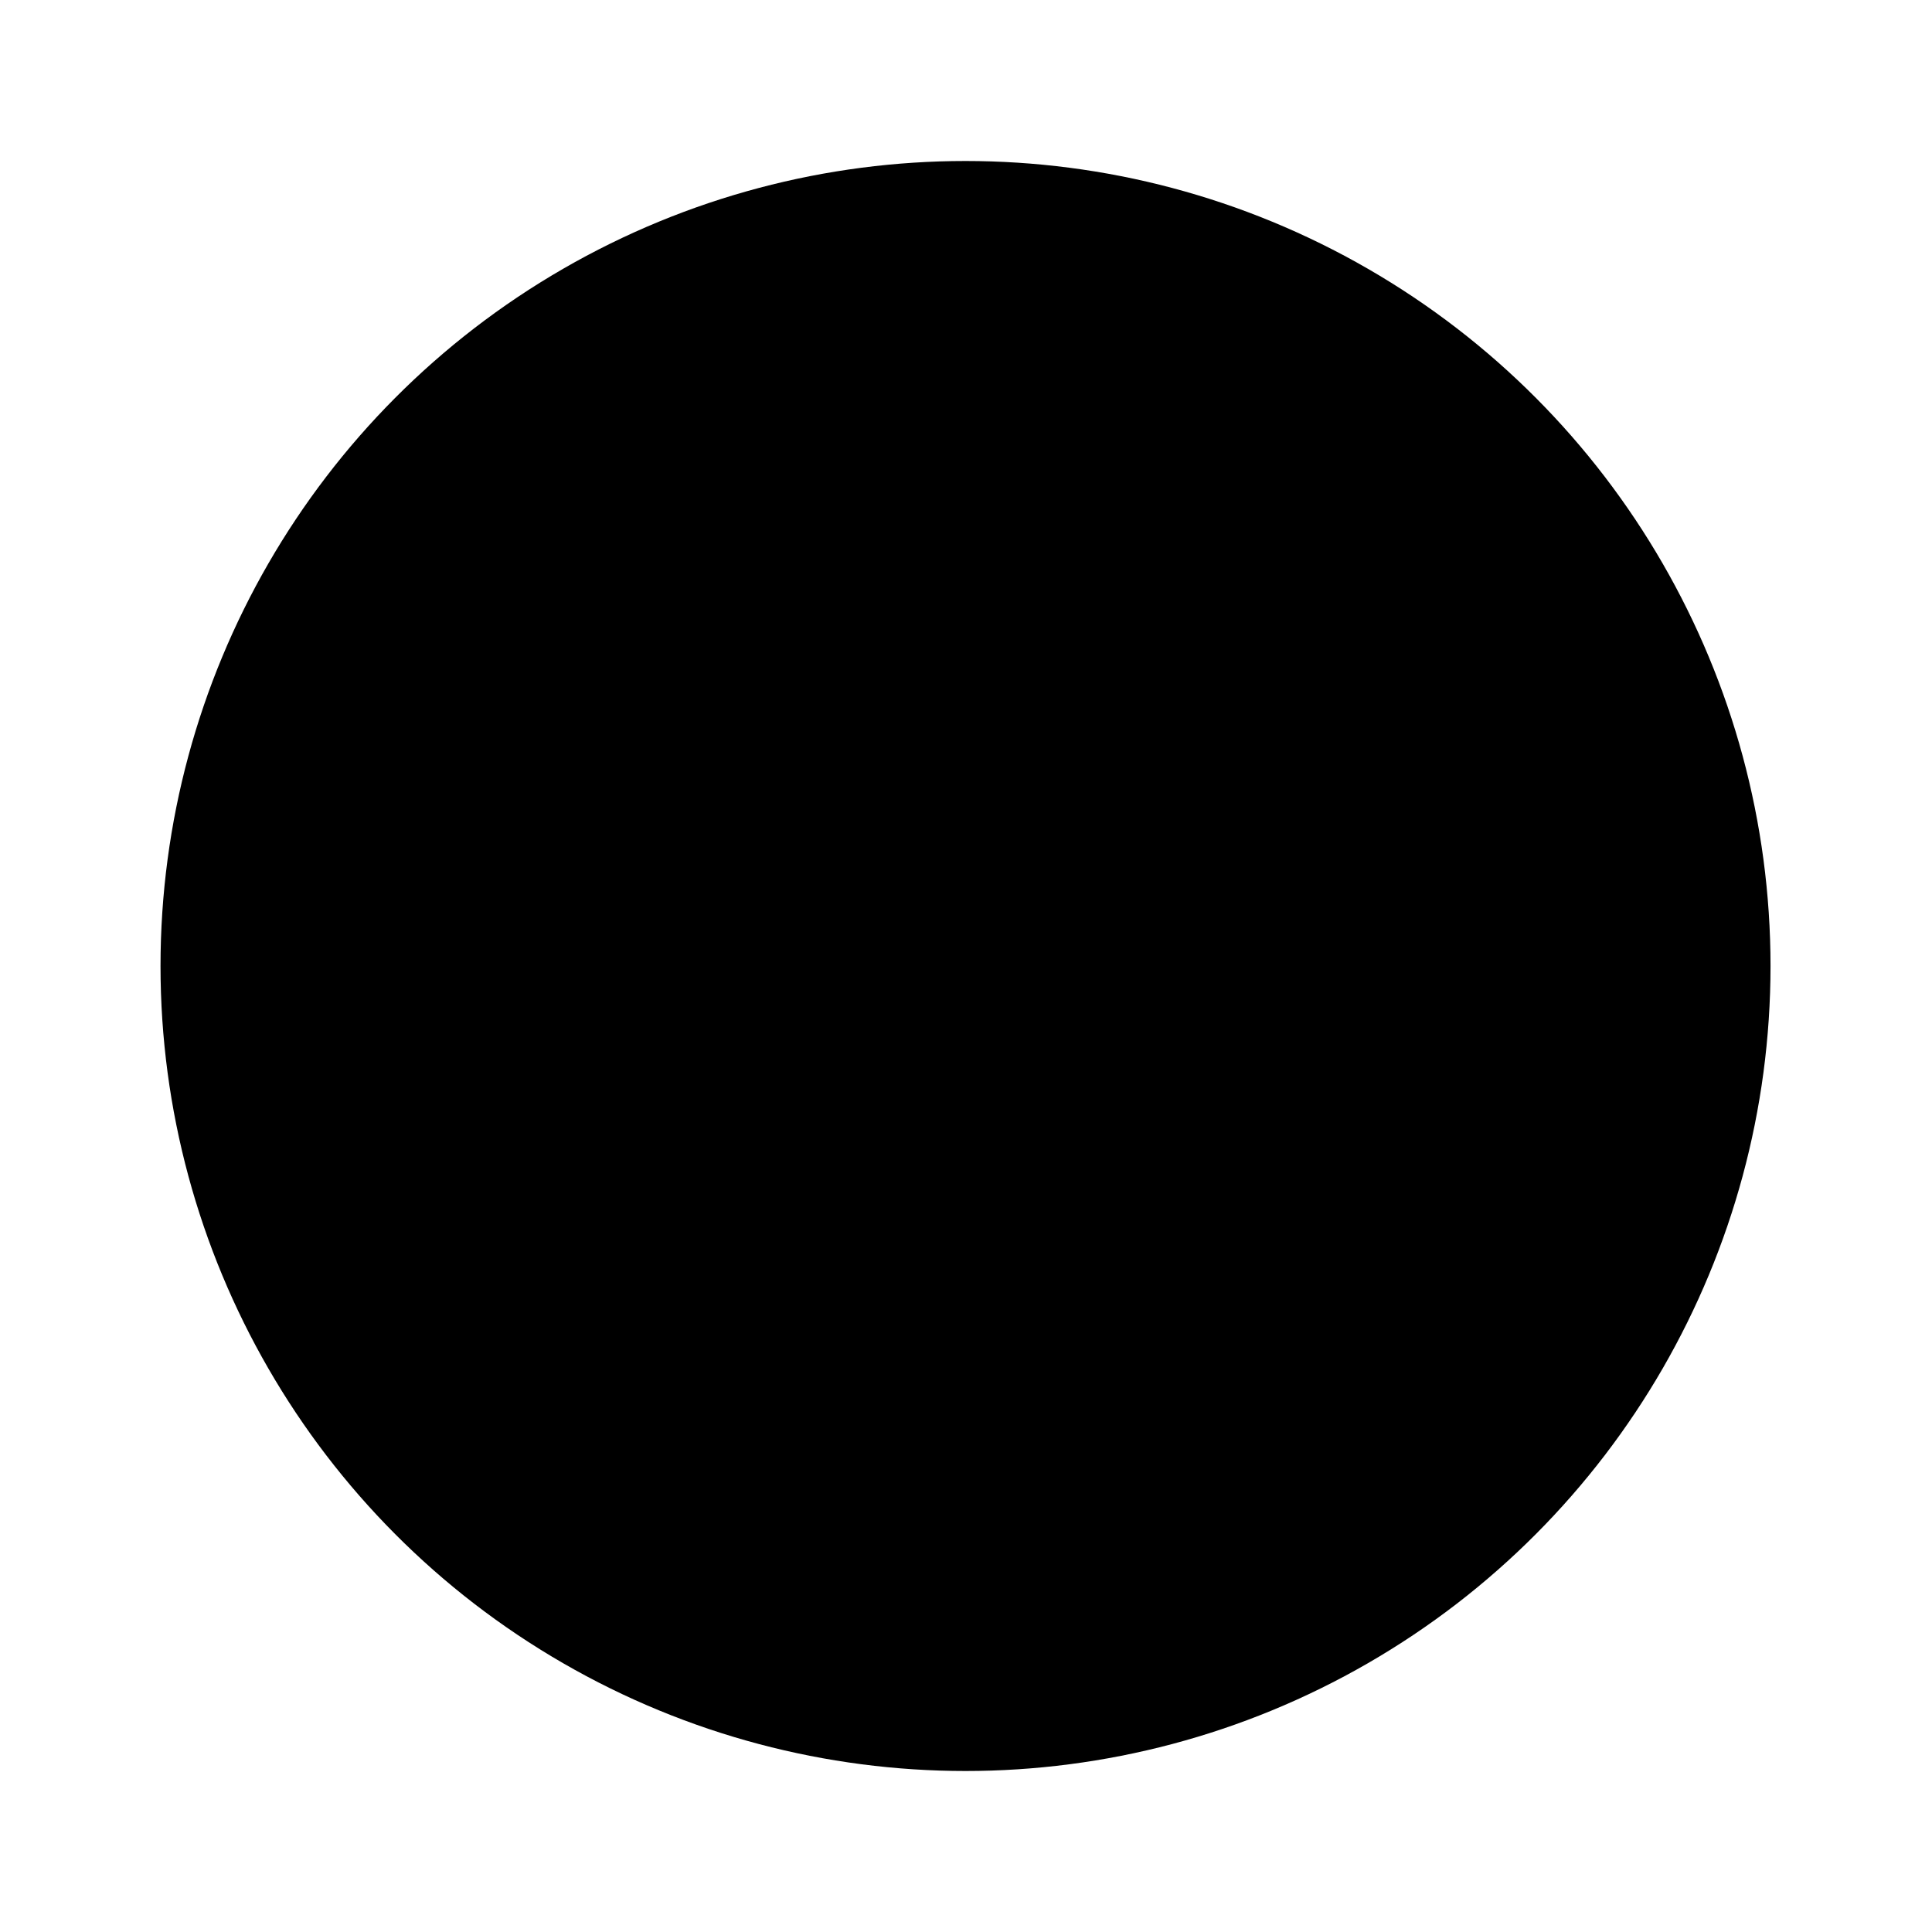 <svg xmlns="http://www.w3.org/2000/svg" data-name="Layer 1" viewBox="0 0 24 24"><circle cx="11.994" cy="12" r="10" class="uim-primary"/><path class="uim-tertiary" d="M15.174,17.152a.705.705,0,0,1-1.002.351l-2.715-2.109L9.715,17.002a.3.3,0,0,1-.285.039l.334-2.988.011.008.007-.059s4.885-4.448,5.084-4.637c.201-.189.135-.23.135-.23.011-.231-.362,0-.362,0L8.166,13.299l-2.695-.918s-.414-.148-.453-.475c-.041-.324.466-.5.466-.5l10.717-4.258s.881-.393.881.258Z"/></svg>